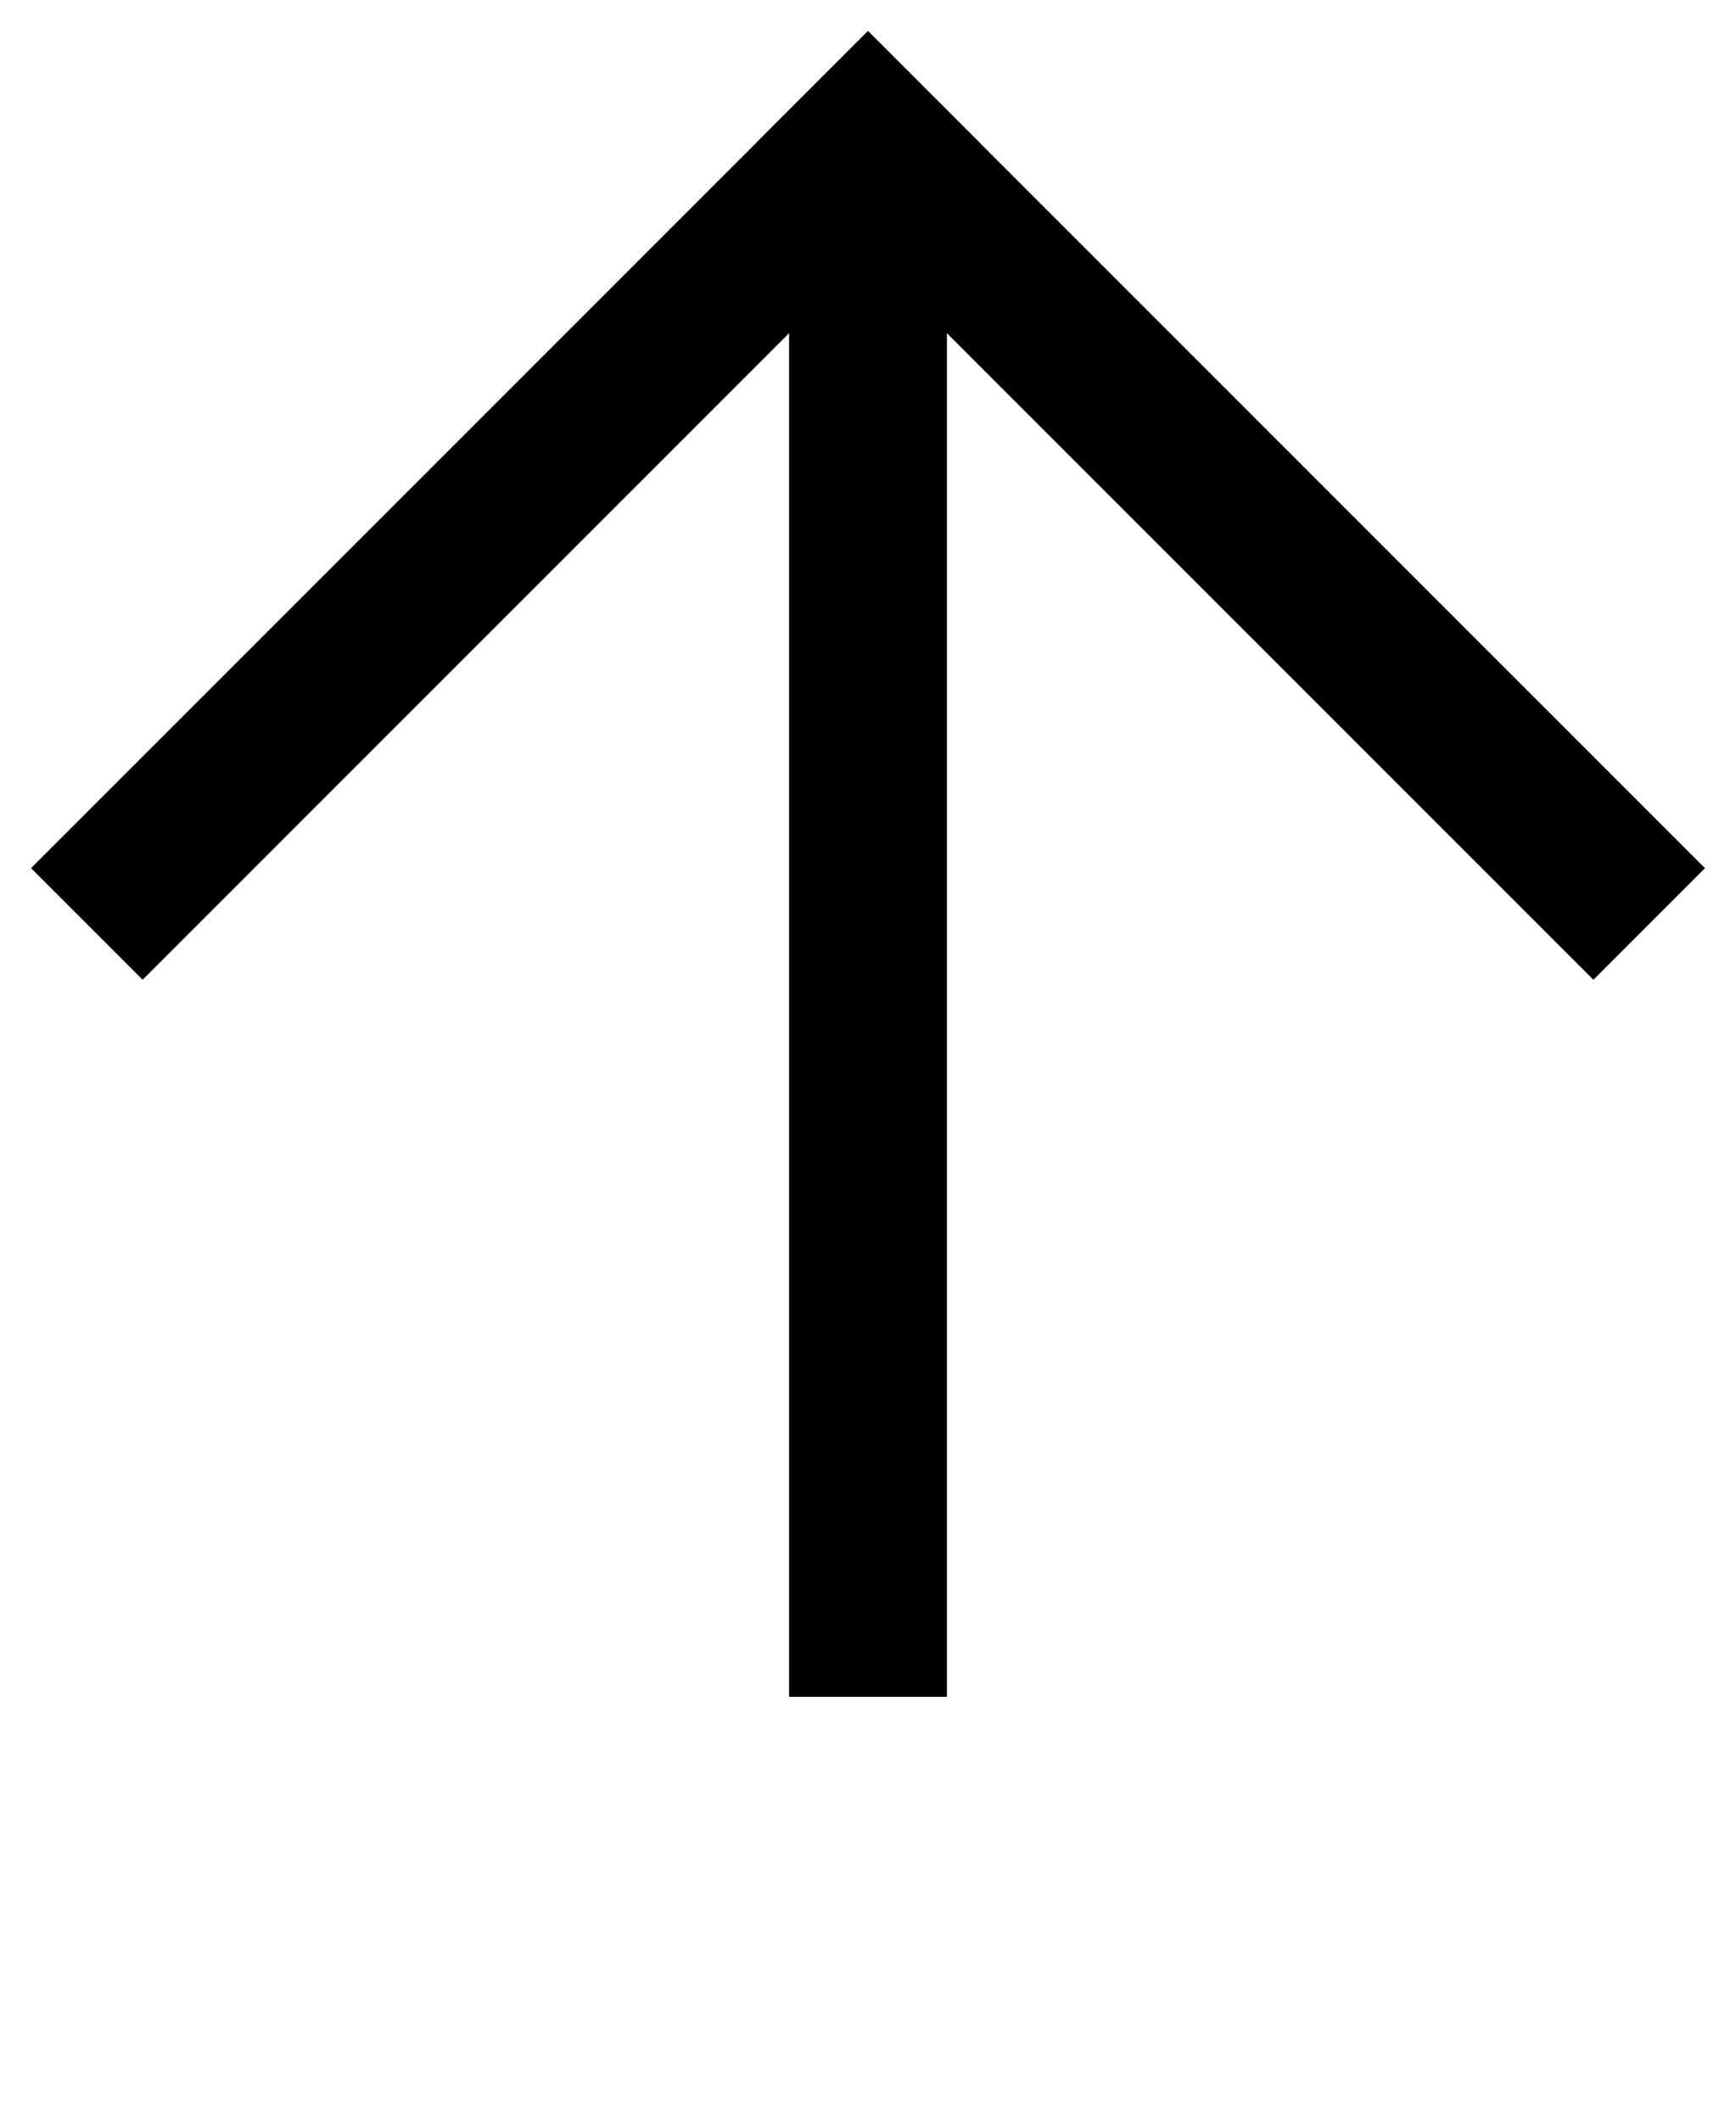 <svg xmlns="http://www.w3.org/2000/svg" xmlns:xlink="http://www.w3.org/1999/xlink" xmlns:sketch="http://www.bohemiancoding.com/sketch/ns" viewBox="0 0 44 53.75" version="1.1" x="0px" y="0px"><title>Down</title><desc>Created with Sketch.</desc><g stroke="none" stroke-width="1" fill="none" fill-rule="evenodd" sketch:type="MSPage"><g sketch:type="MSArtboardGroup" transform="translate(-1, -1)" fill="#000000"><g sketch:type="MSLayerGroup" transform="translate(23, 23) rotate(-180) translate(-23, -23) "><g transform="translate(2, 2)" sketch:type="MSShapeGroup"><rect x="19" y="0" width="4" height="40"/></g><g transform="translate(23, 23.707) rotate(45) translate(-23, -23.707) translate(7.5, 8.207)" sketch:type="MSShapeGroup"><rect x="6.03961325e-14" y="26" width="30" height="4"/><rect x="26" y="6.39488462e-14" width="4" height="30"/></g></g></g></g></svg>